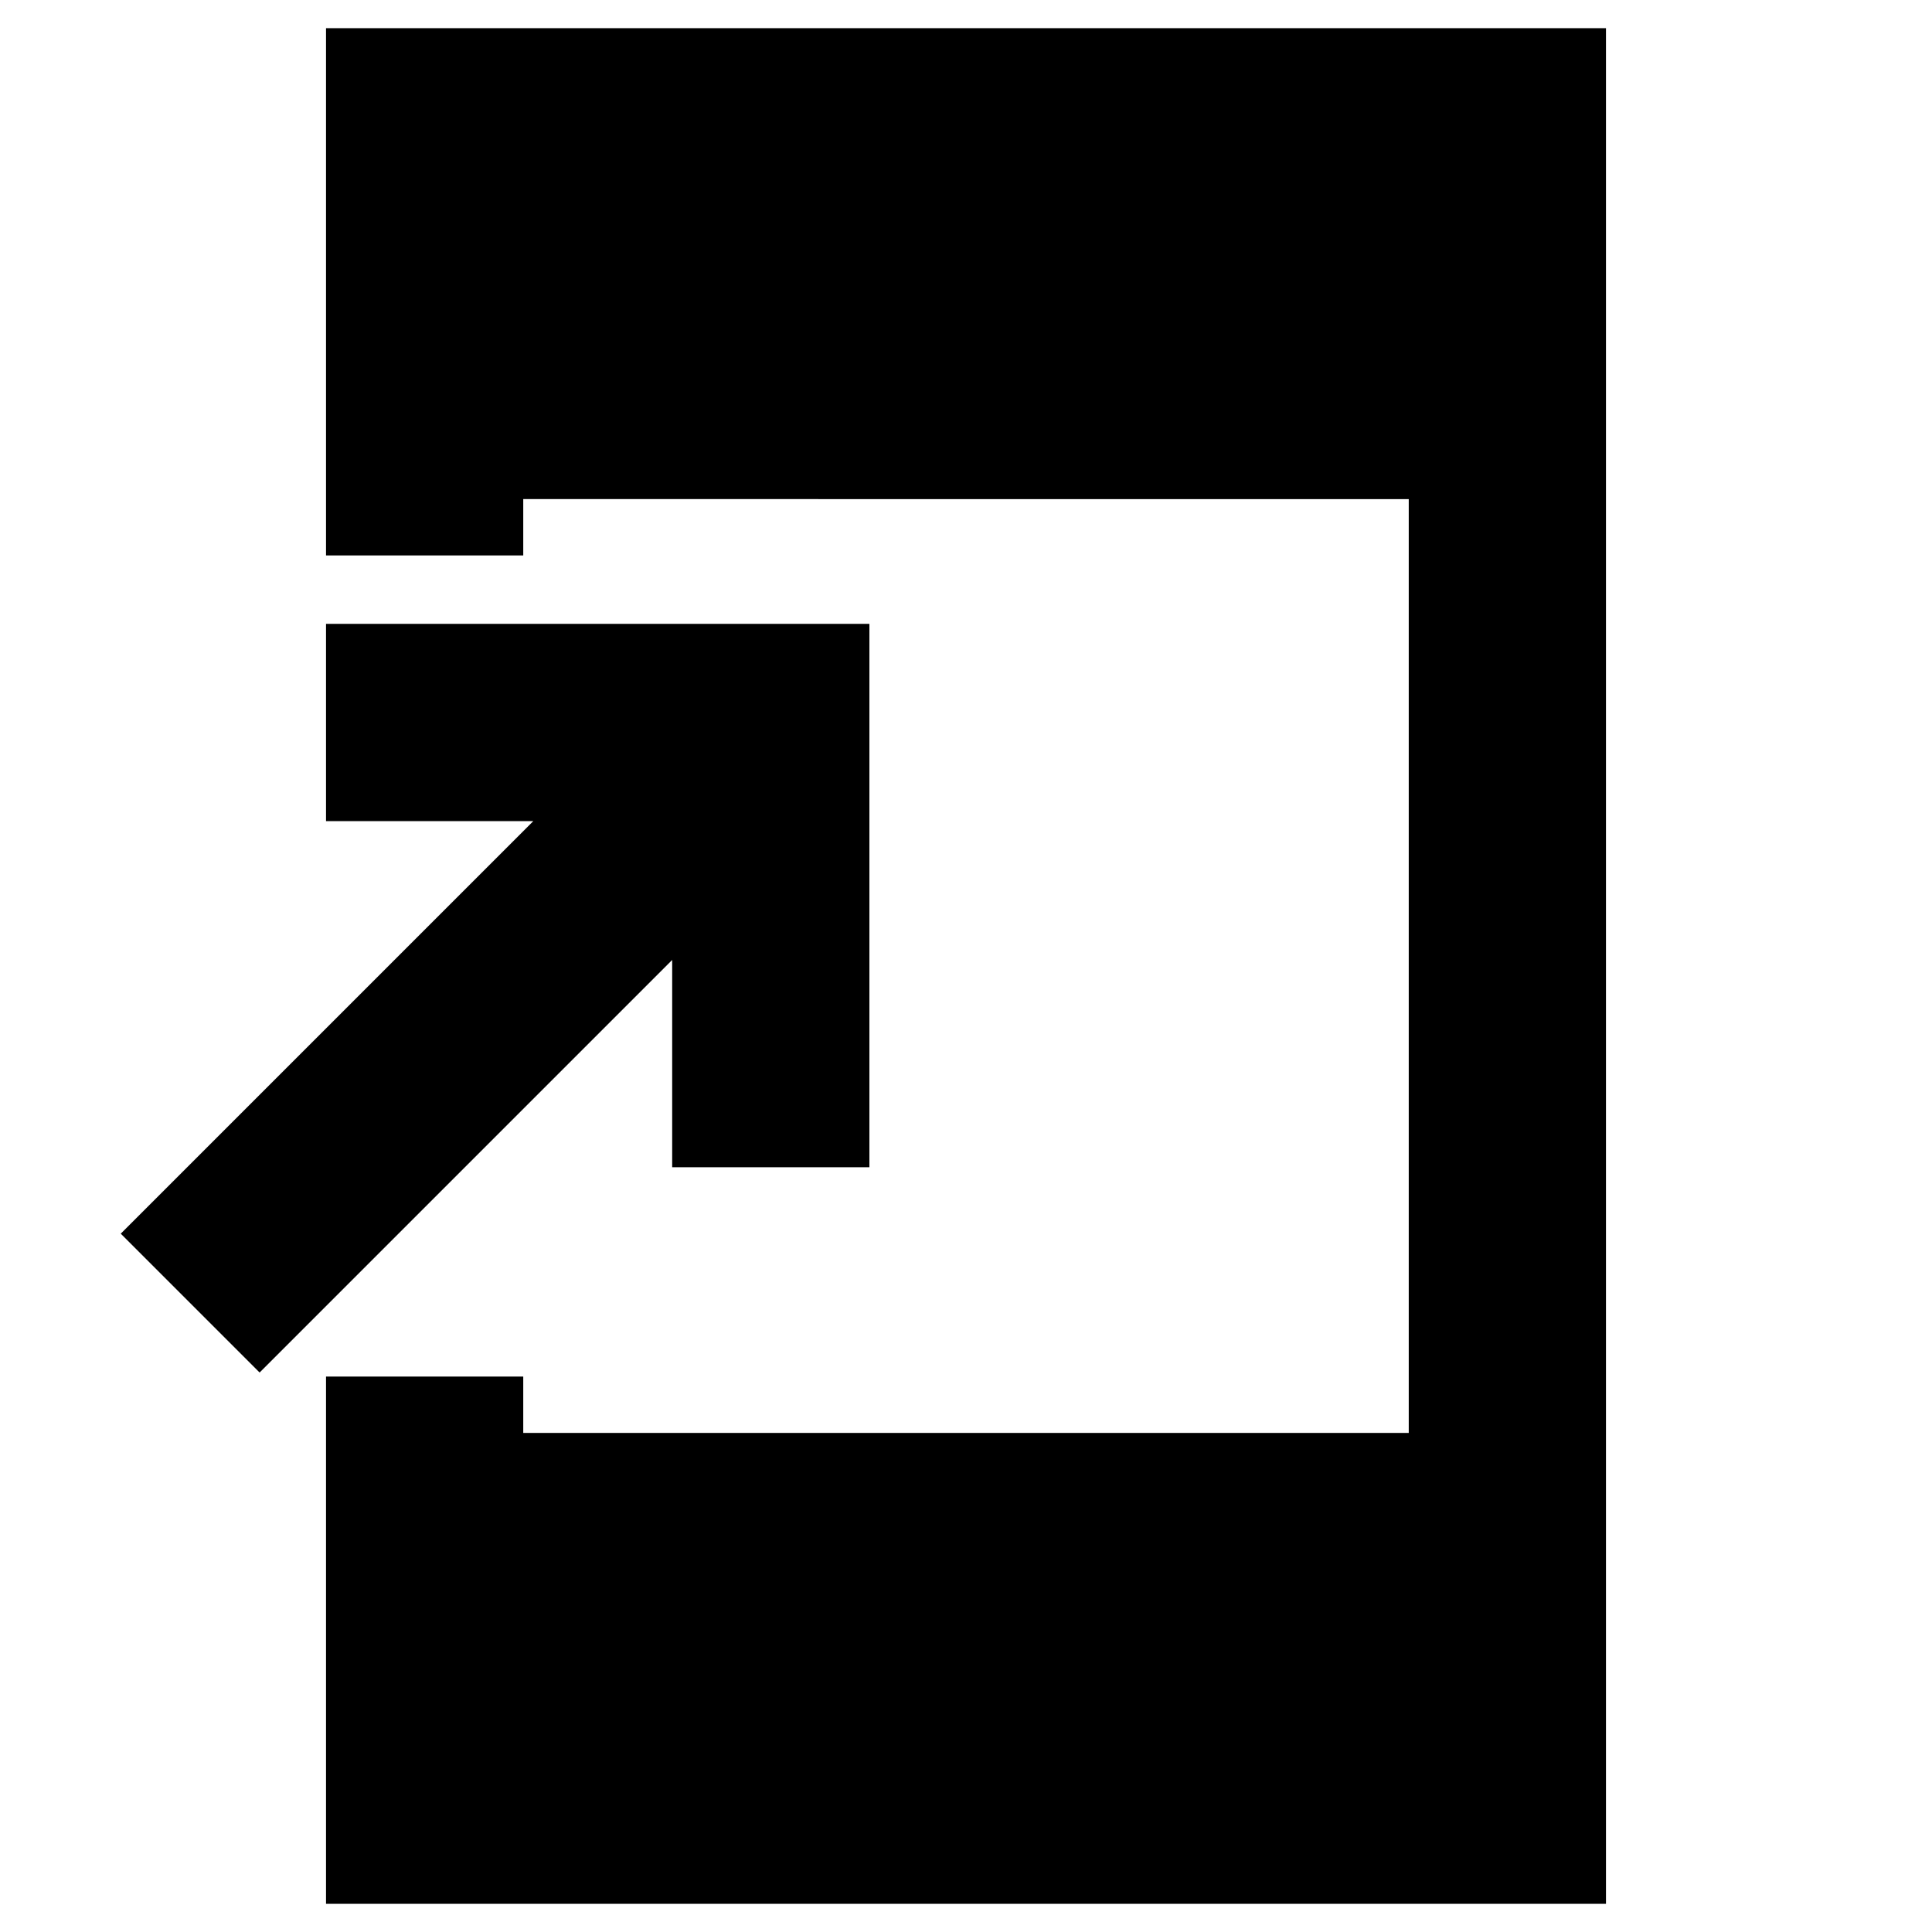 <svg xmlns="http://www.w3.org/2000/svg" height="20" viewBox="0 -960 960 960" width="20"><path d="M162-14v-262h98v28h440v-464H260v28h-98v-262h636v932H162Zm-33-264-69-69 205-205H162v-98h270v270h-98v-103L129-278Z"/></svg>